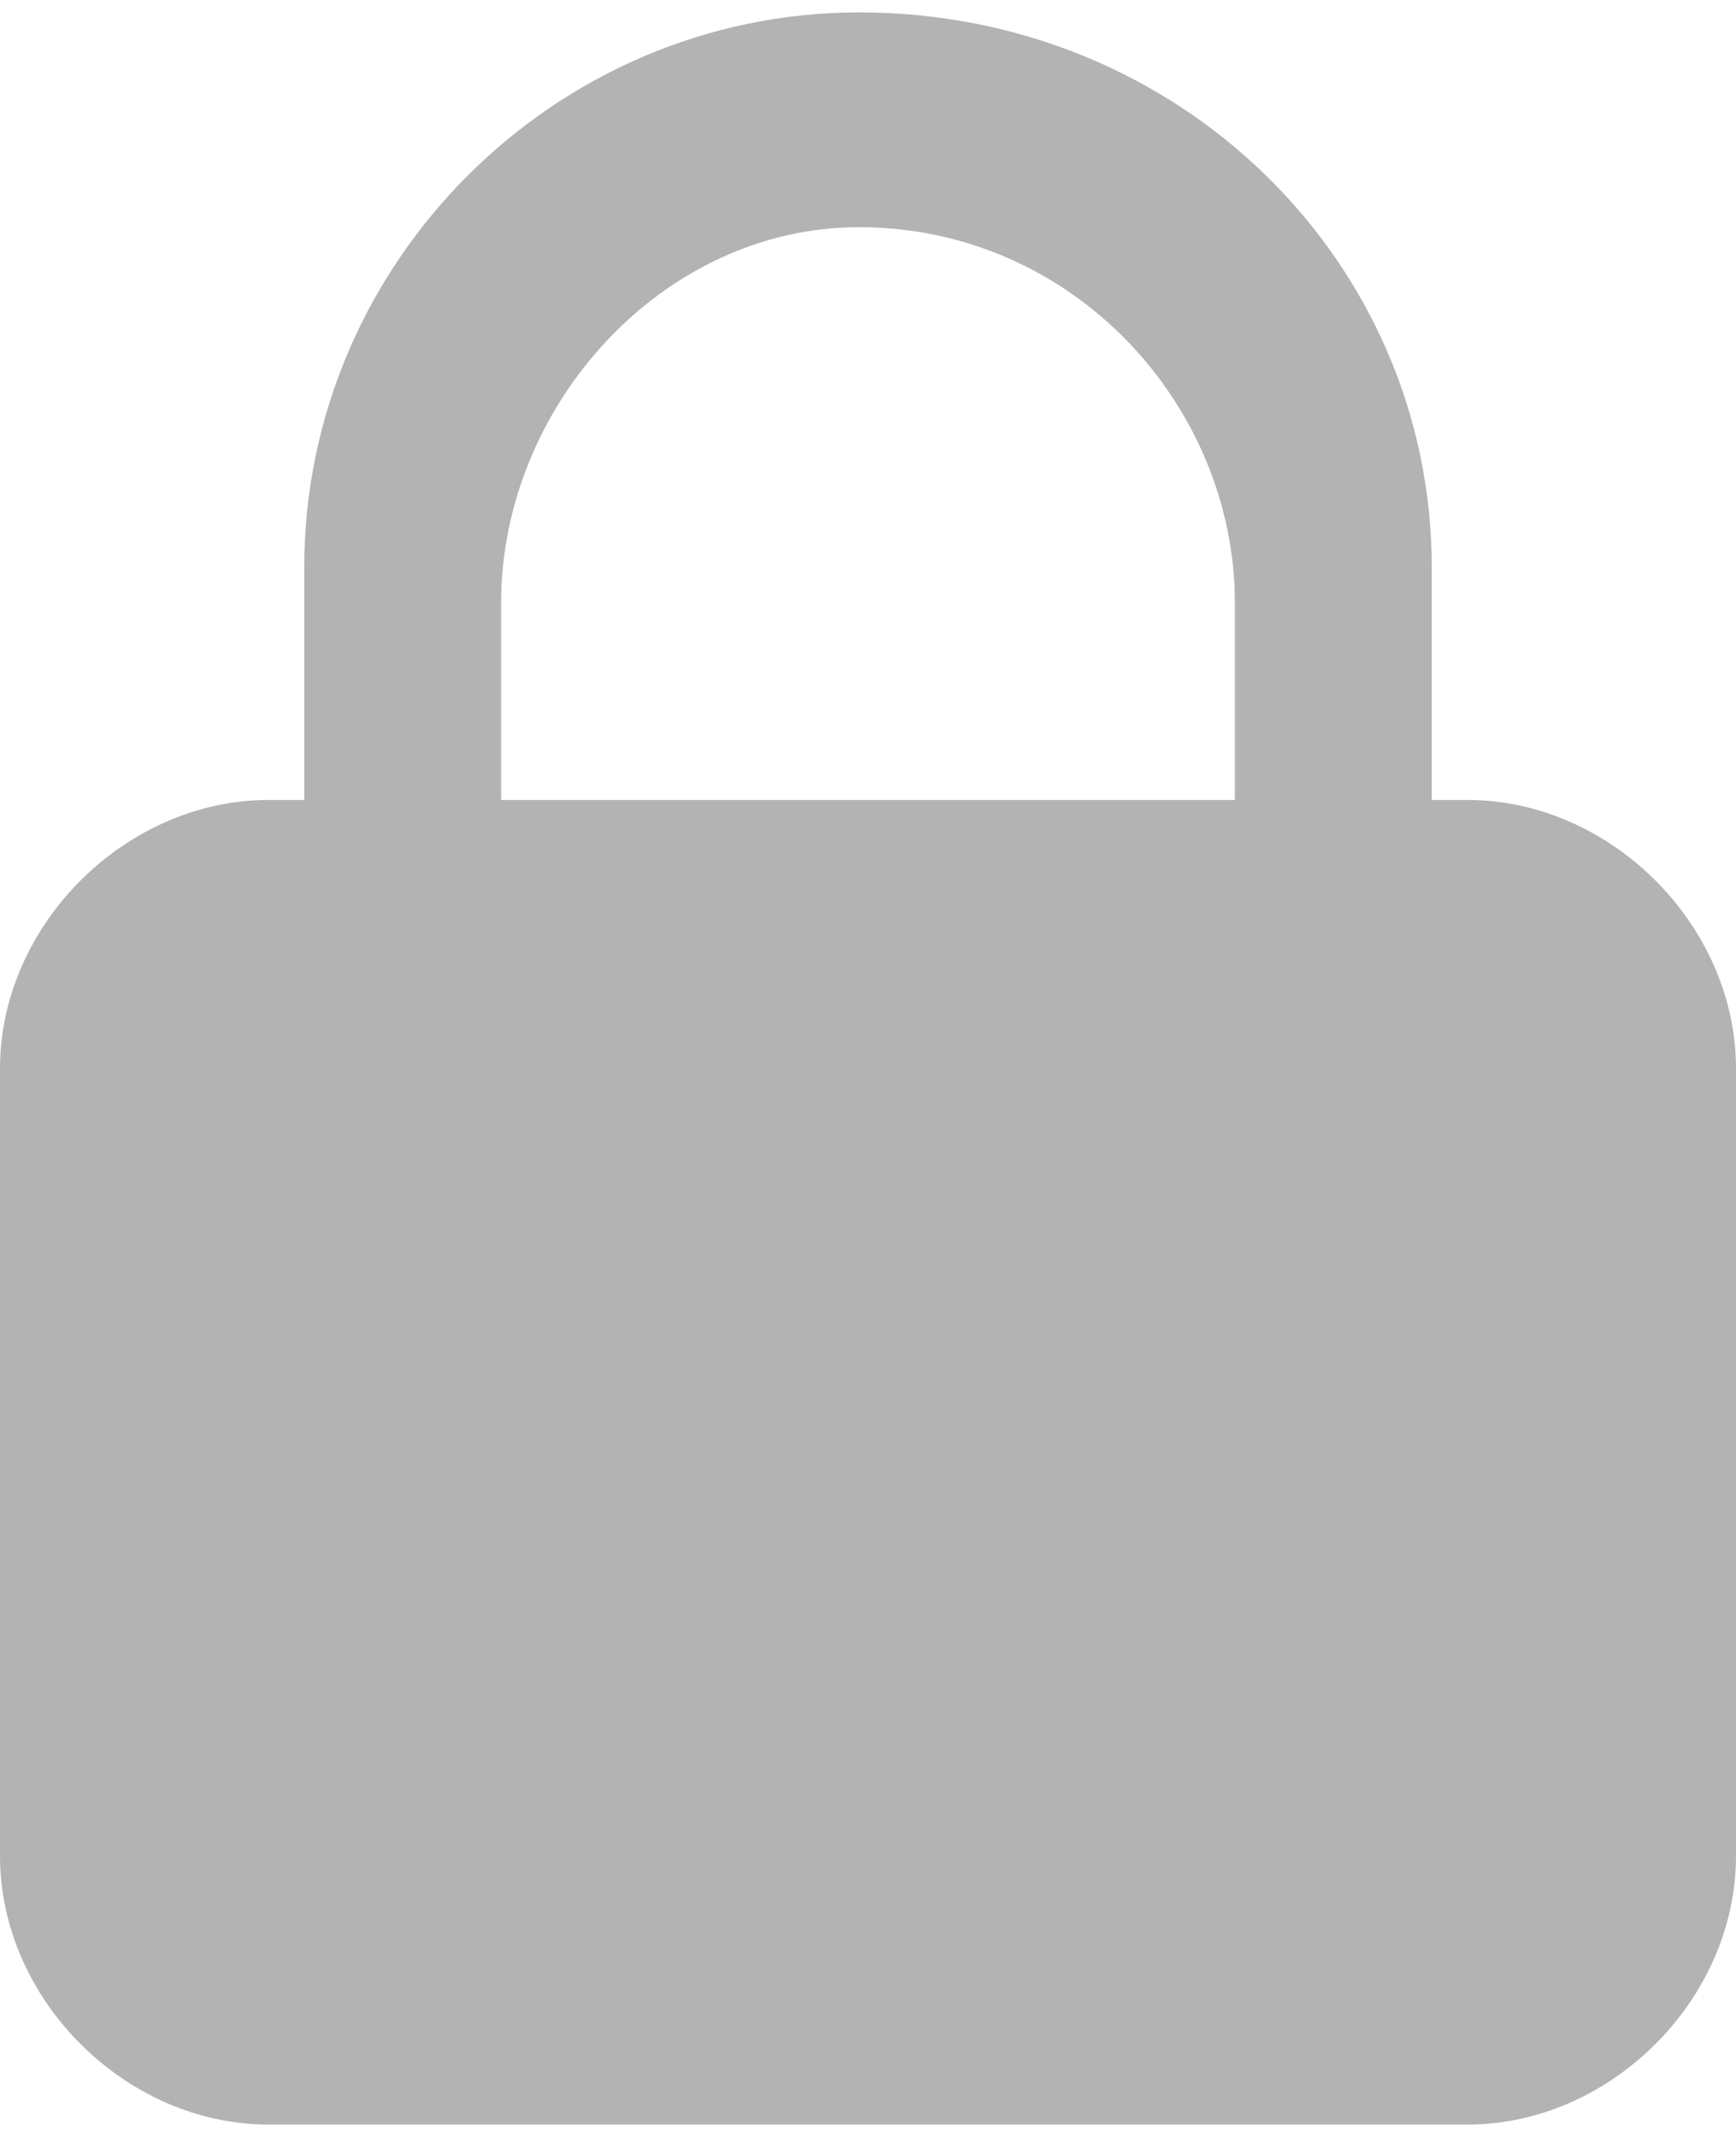 <?xml version="1.0" encoding="UTF-8"?>
<!DOCTYPE svg PUBLIC "-//W3C//DTD SVG 1.1//EN" "http://www.w3.org/Graphics/SVG/1.1/DTD/svg11.dtd">
<!-- Creator: CorelDRAW 2021 (64-Bit) -->
<svg xmlns="http://www.w3.org/2000/svg" xml:space="preserve" width="39px" height="48px" version="1.1" shape-rendering="geometricPrecision" text-rendering="geometricPrecision" image-rendering="optimizeQuality" fill-rule="evenodd" clip-rule="evenodd"
viewBox="0 0 0.97 1.18"
 xmlns:xlink="http://www.w3.org/1999/xlink"
 xmlns:xodm="http://www.corel.com/coreldraw/odm/2003">
 <g id="Layer_x0020_1">
  <path fill="#B3B3B3" d="M0.48 0c0.18,0 0.32,0.14 0.32,0.31l0 0.13 0.02 0c0.08,0 0.15,0.07 0.15,0.15l0 0.44c0,0.08 -0.07,0.15 -0.15,0.15l-0.67 0c-0.08,0 -0.15,-0.07 -0.15,-0.15l0 -0.44c0,-0.08 0.07,-0.15 0.15,-0.15l0.02 0 0 -0.13c0,-0.17 0.14,-0.31 0.31,-0.31zm0.21 0.44l0 -0.11c0,-0.11 -0.09,-0.21 -0.21,-0.21l0 0c-0.11,0 -0.2,0.1 -0.2,0.21l0 0.11 0.41 0z"/>
 </g>
</svg>
